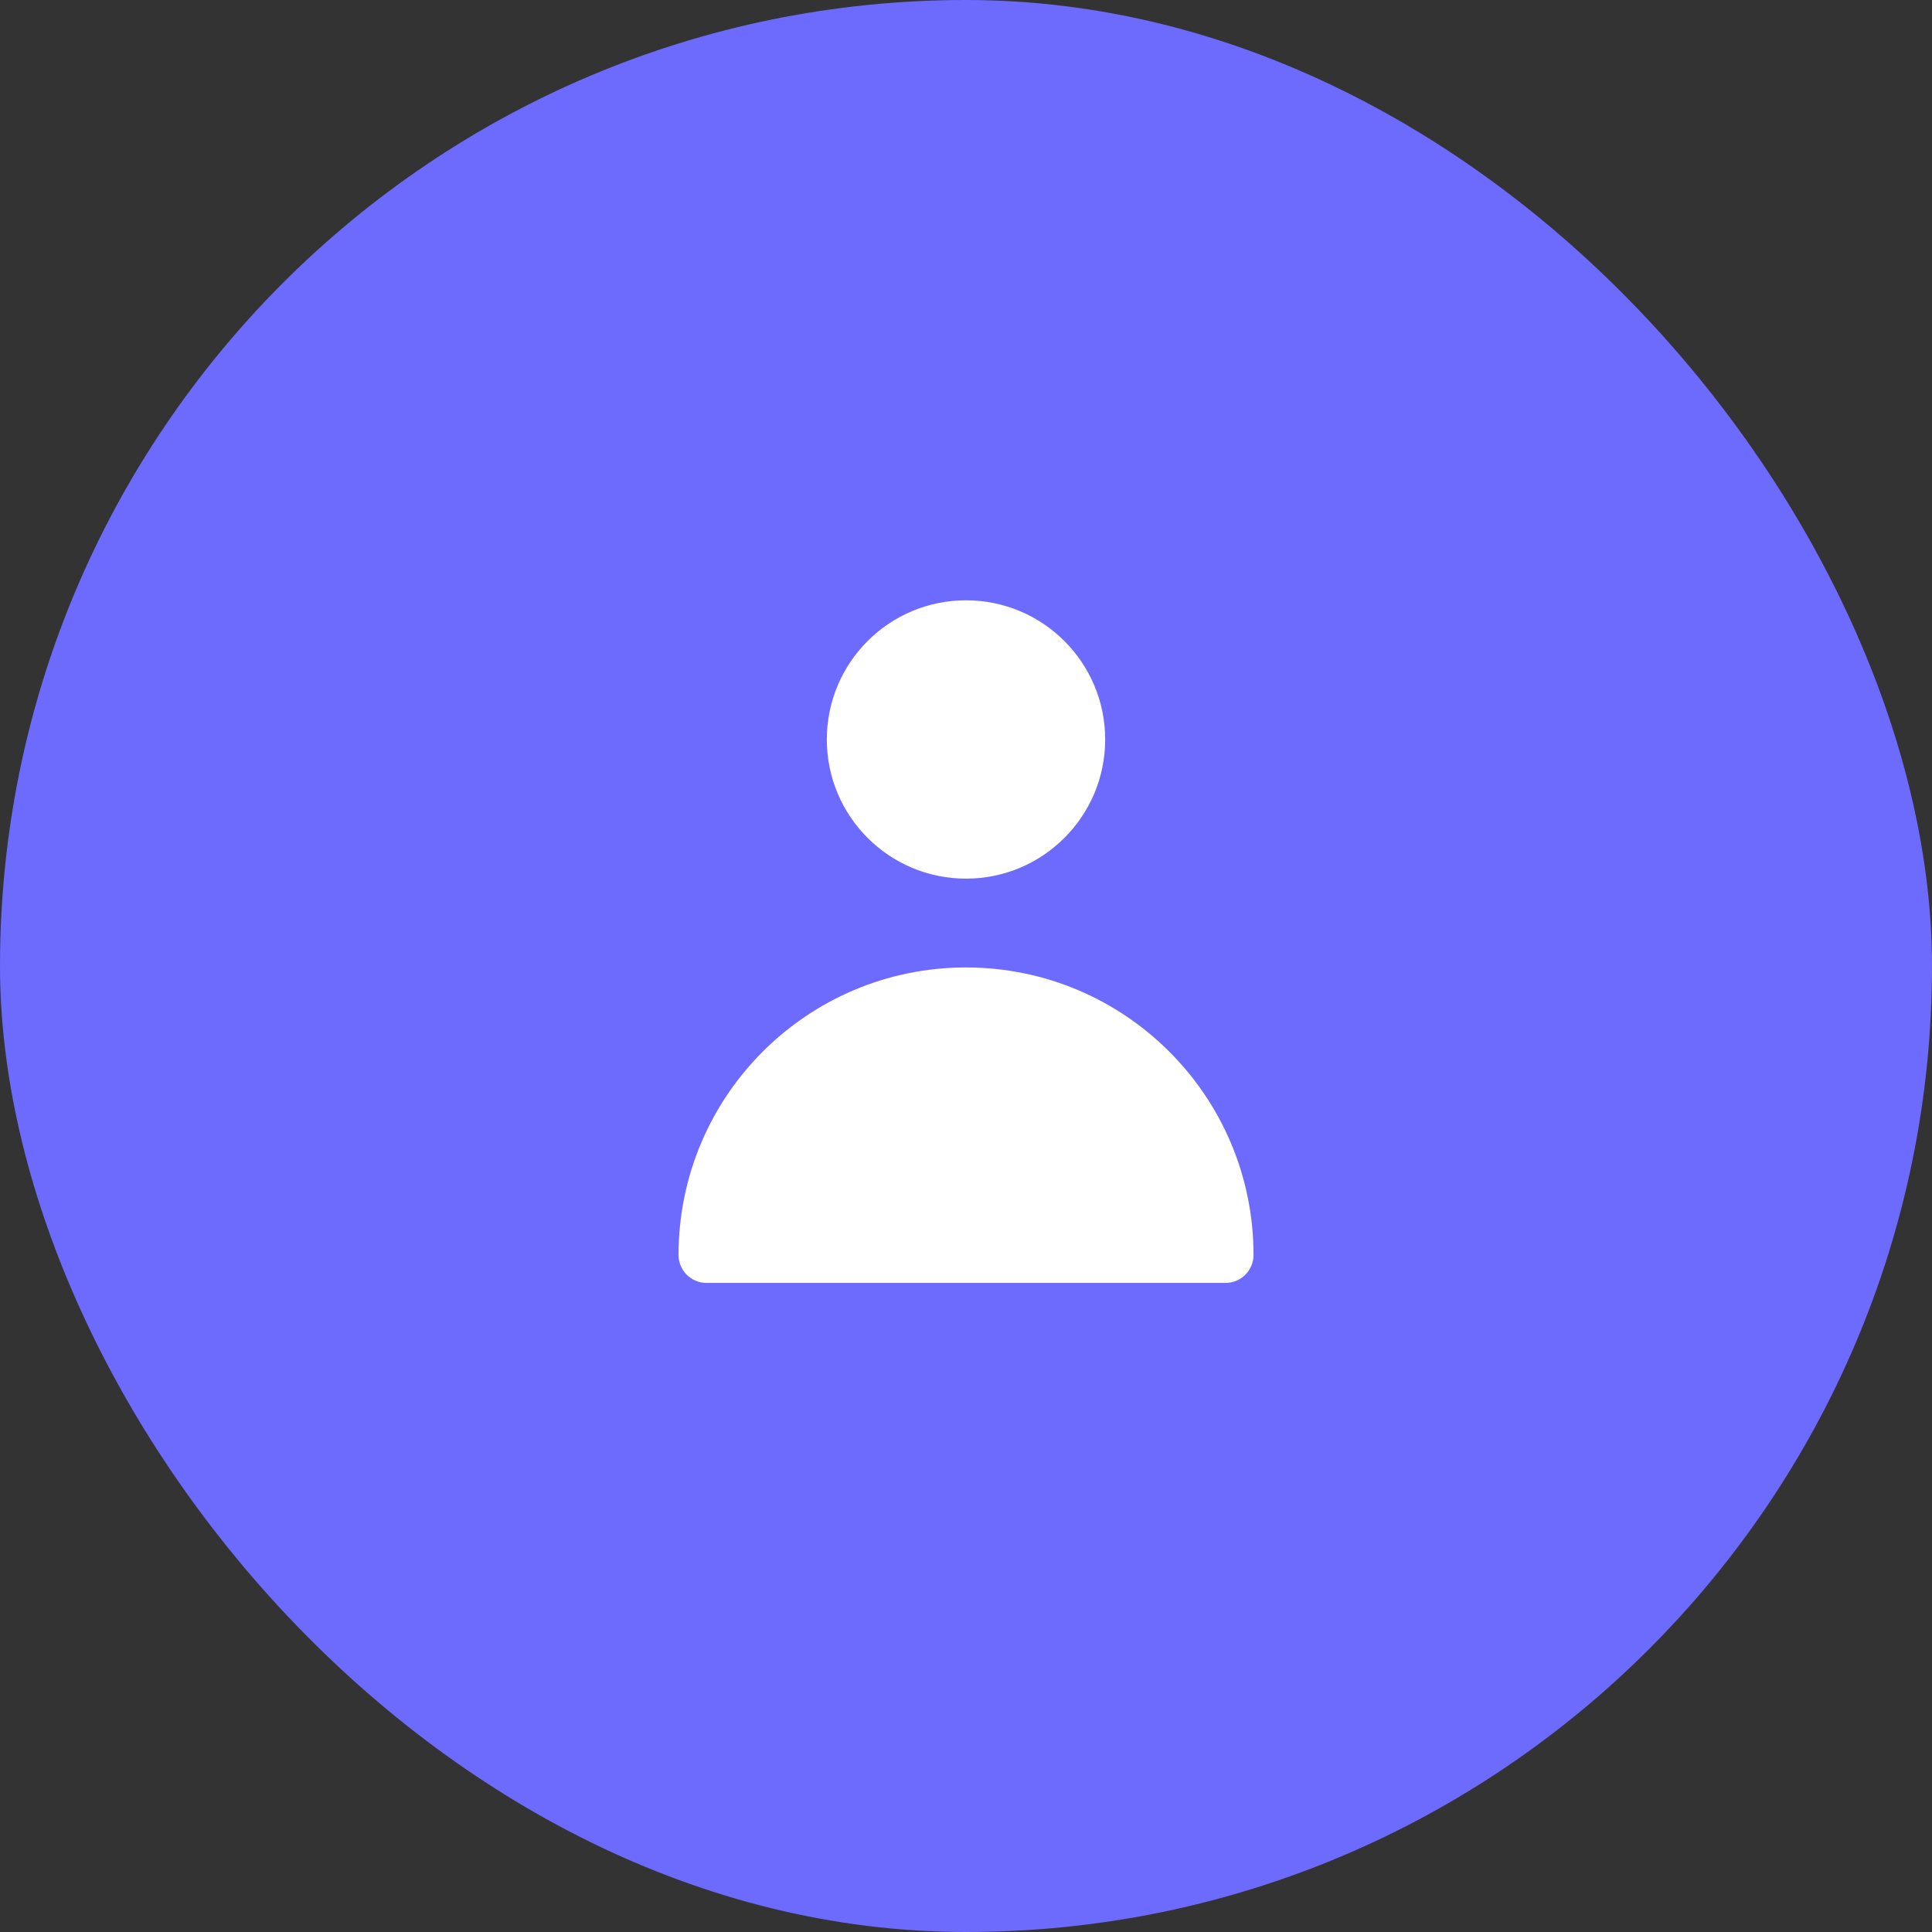 <svg width="28" height="28" viewBox="0 0 28 28" fill="none" xmlns="http://www.w3.org/2000/svg">
<rect x="0" y="0" width="28" height="28" fill="#333333" stroke="none"/>
<rect width="28" height="28" rx="14" fill="#6D6AFE"/>
<path fill-rule="evenodd" clip-rule="evenodd" d="M14 8.7C12.886 8.7 11.983 9.603 11.983 10.717C11.983 11.831 12.886 12.734 14 12.734C15.114 12.734 16.017 11.831 16.017 10.717C16.017 9.603 15.114 8.7 14 8.7ZM9.834 18.188C9.834 18.411 10.015 18.593 10.239 18.593H17.762C17.985 18.593 18.167 18.411 18.167 18.188C18.167 15.886 16.301 14.021 14 14.021C11.699 14.021 9.834 15.886 9.834 18.188Z" fill="white"/>
</svg>
